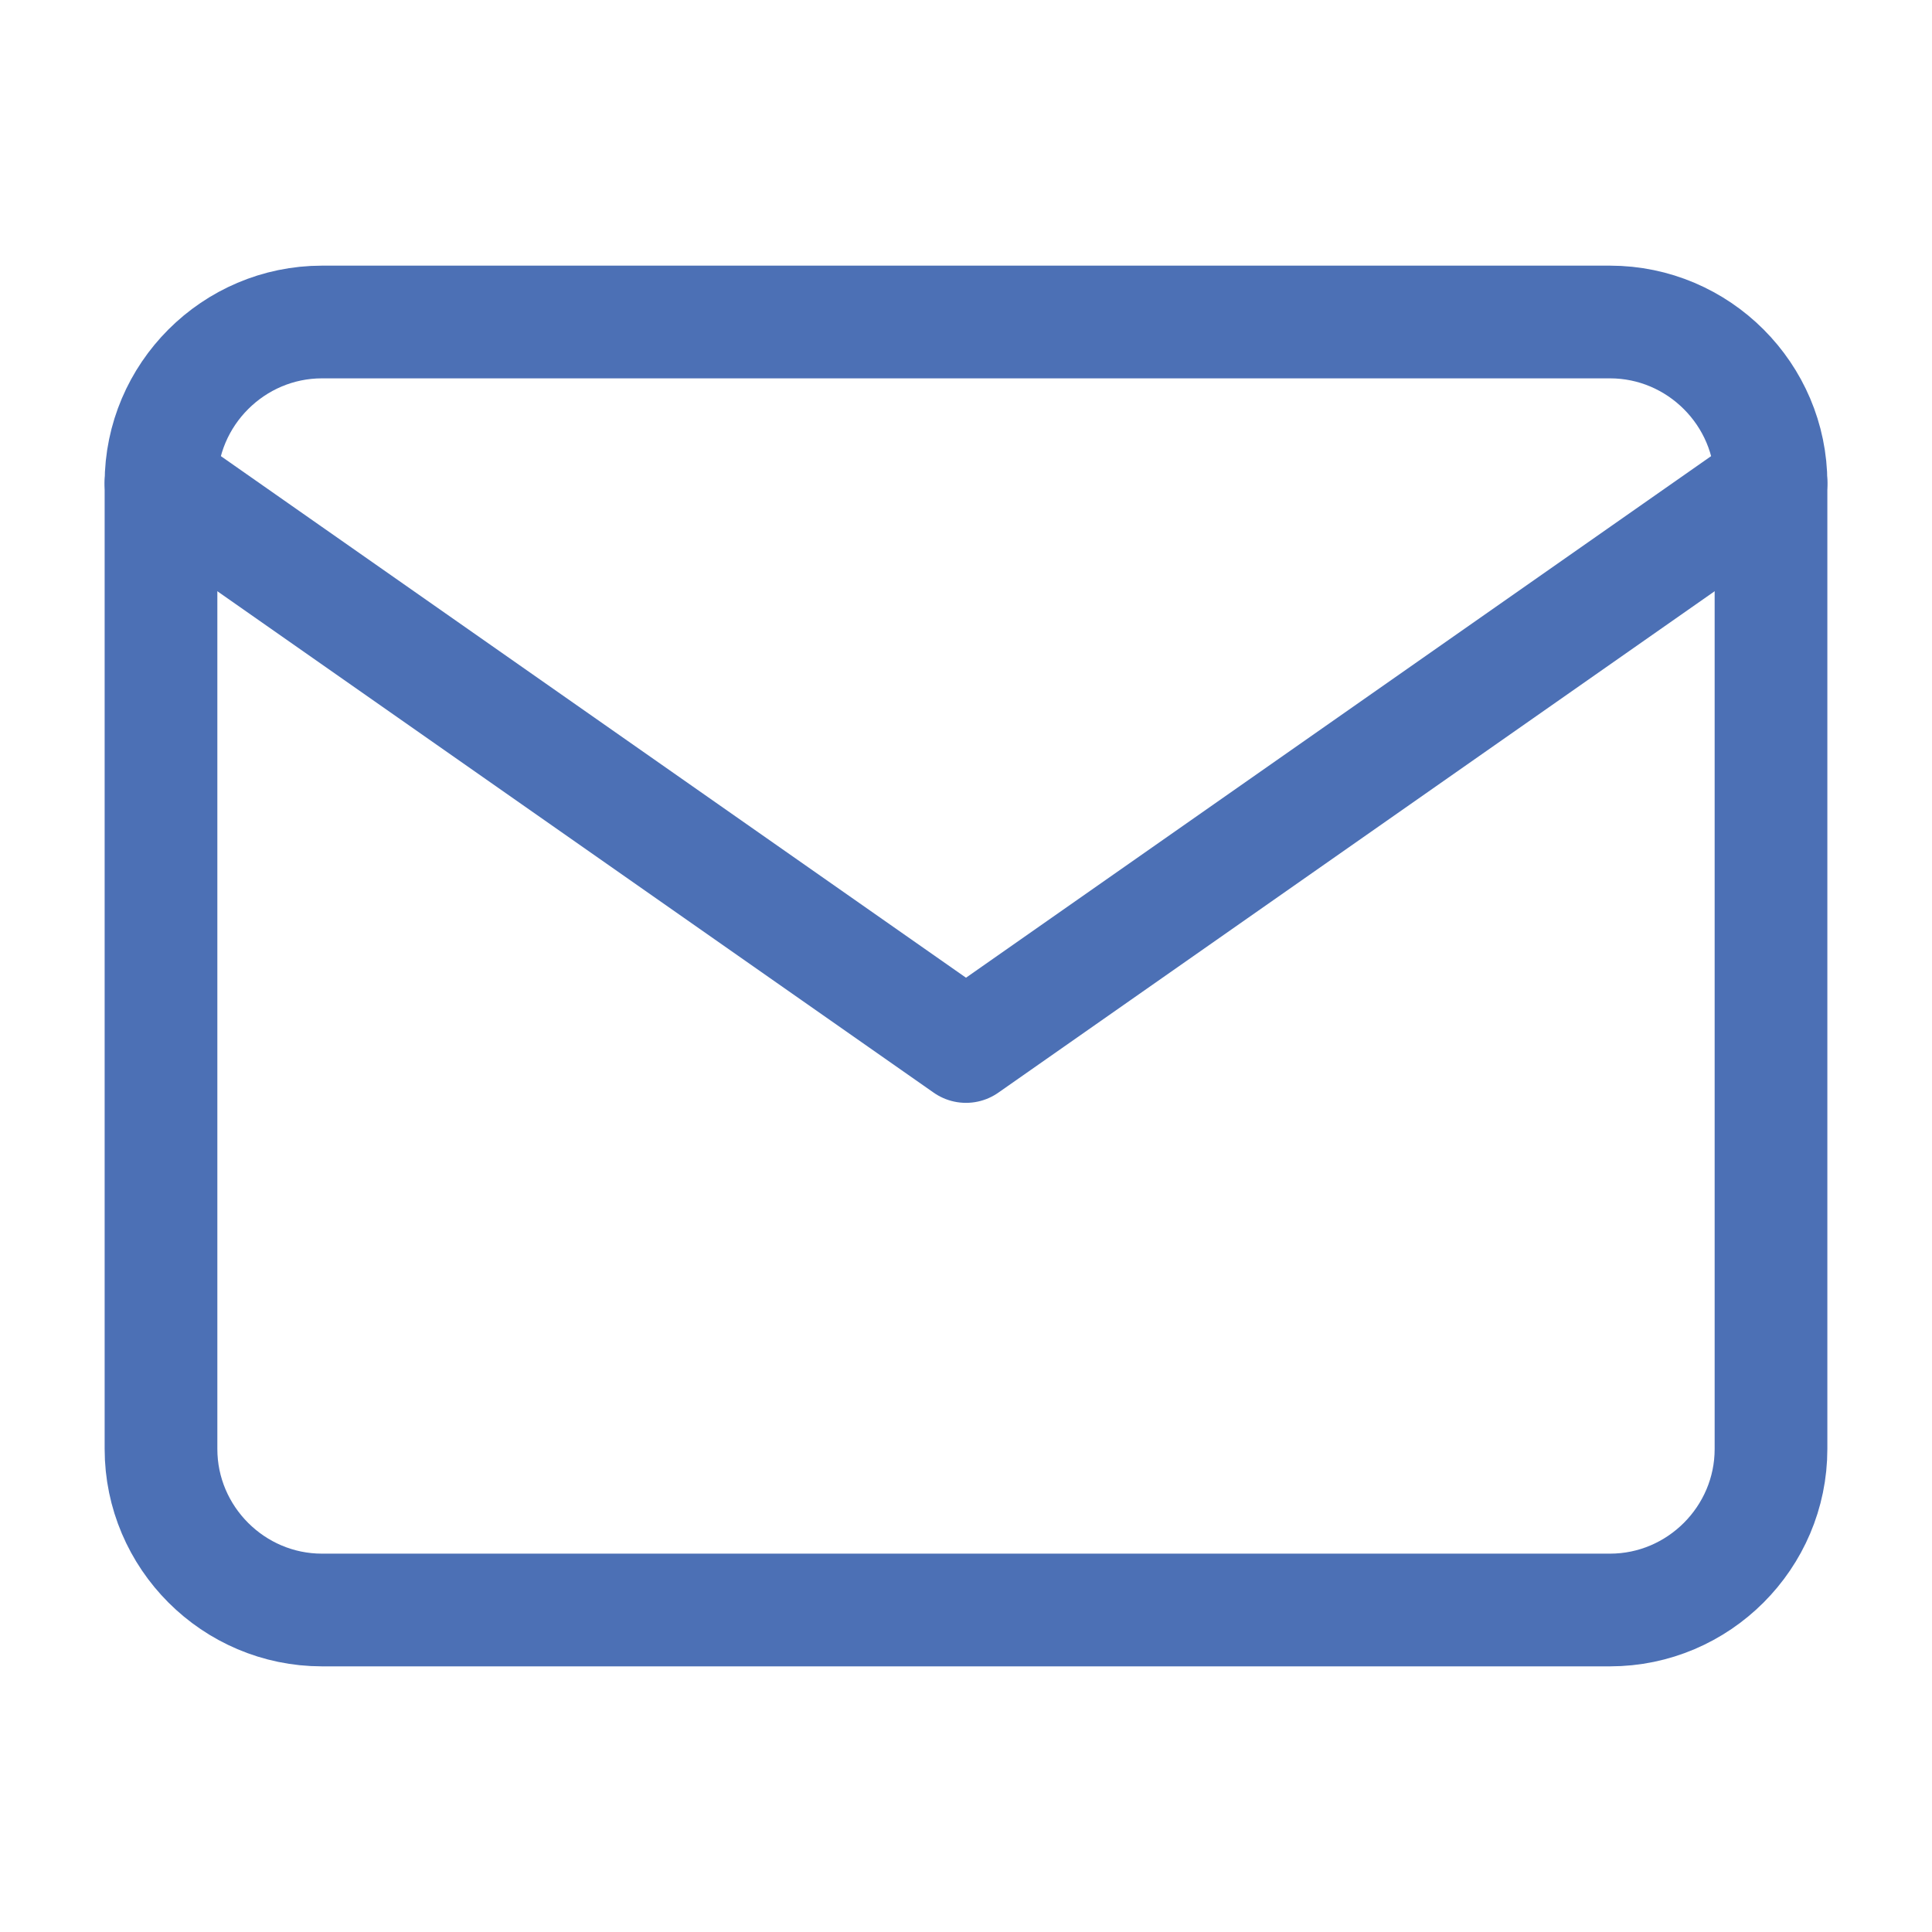 <svg width="24" height="24" viewBox="0 0 24 24" fill="none" xmlns="http://www.w3.org/2000/svg">
<path d="M4 4H20C21.1 4 22 4.9 22 6V18C22 19.1 21.1 20 20 20H4C2.9 20 2 19.1 2 18V6C2 4.9 2.9 4 4 4Z" stroke="#4C70B5" stroke-width="1.4" stroke-linecap="round" stroke-linejoin="round"/>
<path d="M22 6L12 13L2 6" stroke="#4C70B5" stroke-width="1.4" stroke-linecap="round" stroke-linejoin="round"/>
</svg>
